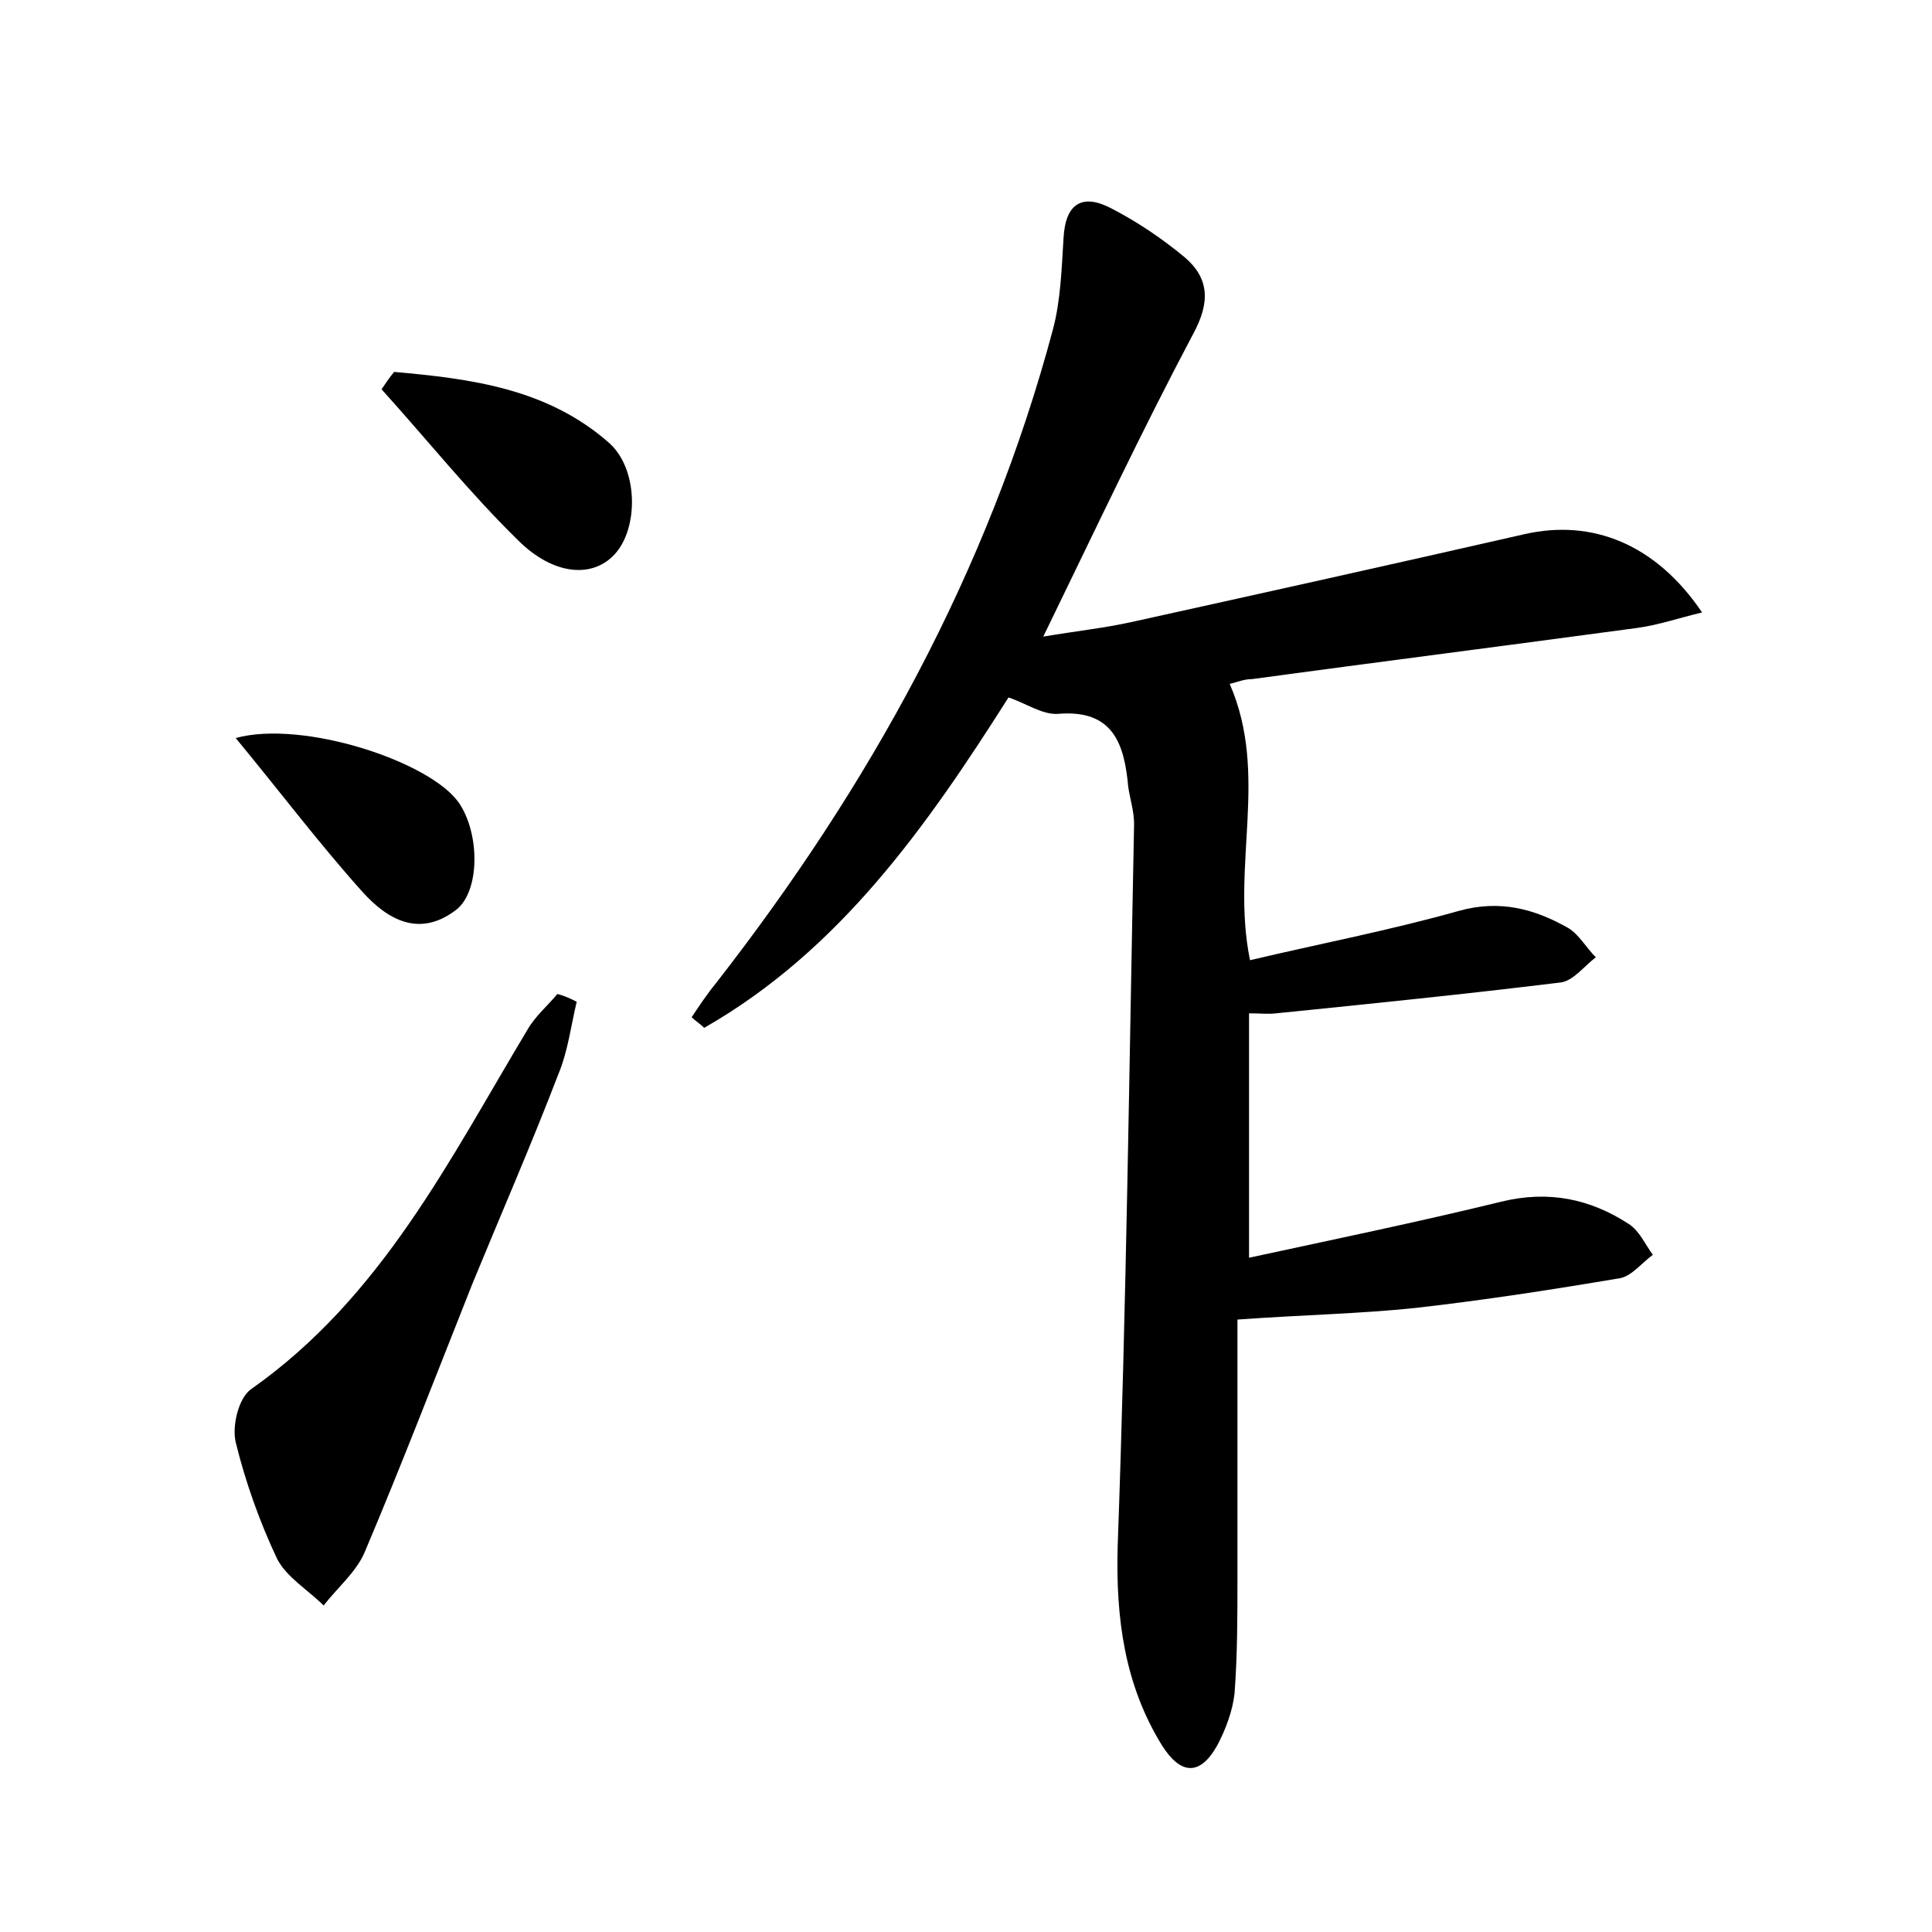 <?xml version="1.0" encoding="utf-8"?>
<!-- Generator: Adobe Illustrator 22.0.0, SVG Export Plug-In . SVG Version: 6.00 Build 0)  -->
<svg version="1.1" id="图层_1" xmlns="http://www.w3.org/2000/svg" xmlns:xlink="http://www.w3.org/1999/xlink" x="0px" y="0px"
	 viewBox="0 0 200 200" style="enable-background:new 0 0 200 200;" xml:space="preserve">
<style type="text/css">
	.st0{fill:#FFFFFF;}
</style>
<g>
	
	<path d="M127.3,70.8c4.1,9.4,0.1,18.8,2.1,28.6c7.2-1.7,14.5-3.1,21.6-5.1c4.3-1.2,7.9-0.2,11.4,1.8c1.1,0.7,1.8,2,2.8,3
		c-1.2,0.9-2.3,2.4-3.6,2.6c-9.8,1.2-19.6,2.2-29.5,3.2c-0.8,0.1-1.6,0-2.8,0c0,8.3,0,16.5,0,25.3c8.8-1.9,17.5-3.7,26.1-5.8
		c4.9-1.2,9.2-0.3,13.2,2.3c1.1,0.7,1.7,2.1,2.5,3.2c-1.1,0.8-2.1,2.1-3.3,2.4c-7.1,1.2-14.2,2.3-21.3,3.1
		c-5.7,0.6-11.4,0.7-18.4,1.2c0,8.5,0,17.6,0,26.7c0,4,0,8-0.3,12c-0.2,1.8-0.9,3.7-1.8,5.4c-1.8,3.2-3.8,3-5.7,0
		c-3.9-6.3-4.8-13.2-4.6-20.6c0.9-24.9,1.2-49.9,1.7-74.8c0-1.3-0.4-2.5-0.6-3.8c-0.4-4.4-1.5-8.1-7.3-7.6c-1.6,0.1-3.3-1.1-5.1-1.7
		c-8.5,13.4-17.5,26.2-31.5,34.2c-0.4-0.4-0.9-0.7-1.3-1.1c0.8-1.2,1.6-2.4,2.5-3.5c15.9-20.4,28.2-42.6,34.9-67.7
		c0.8-3,0.9-6.3,1.1-9.5c0.2-3.6,2-4.6,5-3c2.7,1.4,5.2,3.1,7.5,5c2.6,2.2,2.7,4.7,0.9,8c-5.3,10-10.1,20.2-15.5,31.3
		c3.6-0.6,6.4-0.9,9.1-1.5c13.6-3,27.1-6,40.7-9.1c7-1.6,13.6,1,18.4,8.1c-2.5,0.6-4.5,1.3-6.7,1.6c-13.3,1.8-26.6,3.5-39.9,5.3
		C128.8,70.3,128.1,70.6,127.3,70.8z"/>
	<path d="M59.7,103.7c-0.6,2.5-0.9,5.1-1.9,7.5c-2.8,7.3-5.9,14.4-8.9,21.7c-3.7,9.3-7.3,18.7-11.2,27.9c-0.9,2-2.8,3.6-4.2,5.4
		c-1.6-1.6-3.8-2.9-4.8-4.8c-1.8-3.8-3.3-8-4.3-12.1c-0.4-1.7,0.3-4.6,1.6-5.5c13.5-9.5,20.5-23.7,28.6-37.2
		c0.8-1.4,2.1-2.5,3.1-3.7C58.5,103.1,59.1,103.4,59.7,103.7z"/>
	<path d="M40.8,38.5c7.9,0.7,15.8,1.7,22.2,7.3c3.1,2.7,3.1,8.8,0.7,11.5c-2.3,2.6-6.4,2.3-10.1-1.4c-5-4.9-9.4-10.4-14.1-15.6
		C39.9,39.7,40.3,39.1,40.8,38.5z"/>
	<path d="M24.4,76.4c6.9-1.9,20.1,2.4,23.1,6.7c2.2,3.2,2.2,9.2-0.3,11.1c-3.8,2.9-7.1,1-9.7-1.9C33.1,87.4,29.1,82.1,24.4,76.4z"/>
</g>
</svg>
